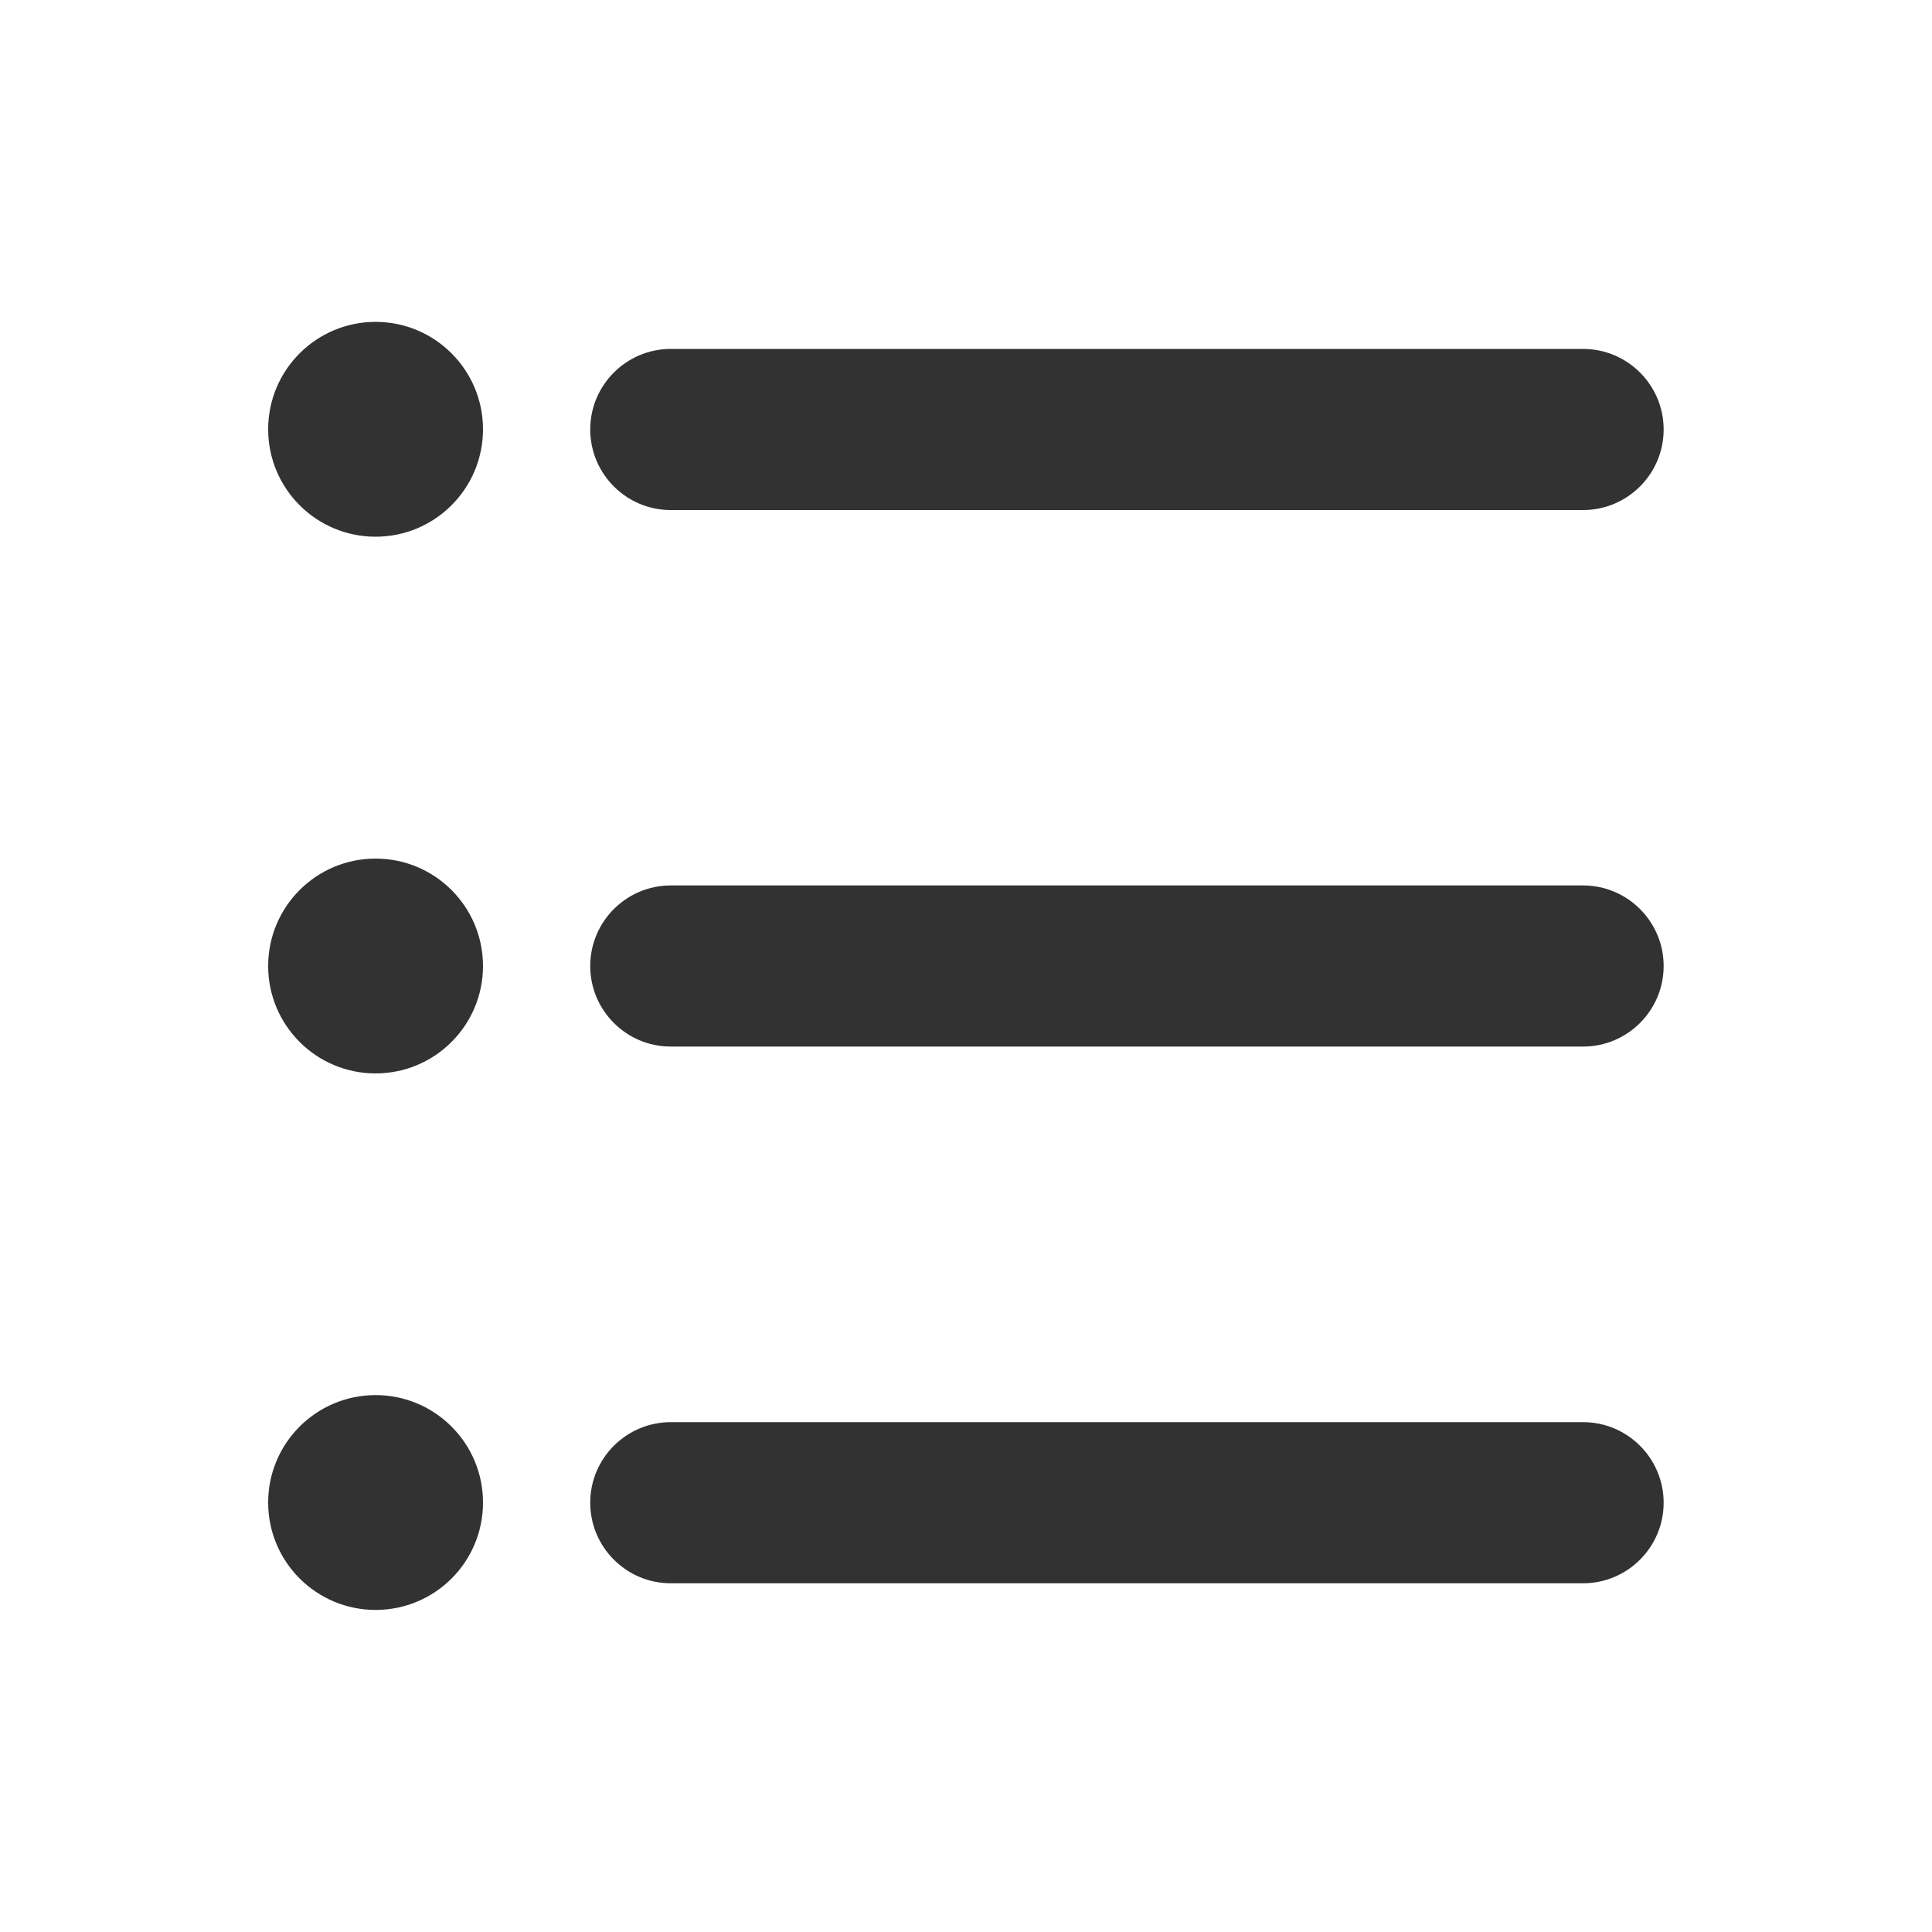 <?xml version="1.0" standalone="no"?><!DOCTYPE svg PUBLIC "-//W3C//DTD SVG 1.1//EN" "http://www.w3.org/Graphics/SVG/1.1/DTD/svg11.dtd"><svg t="1669027327601" class="icon" viewBox="0 0 1024 1024" version="1.1" xmlns="http://www.w3.org/2000/svg" p-id="6687" xmlns:xlink="http://www.w3.org/1999/xlink" width="200" height="200"><path d="M199.066 284.467c-31.437 0-56.934-25.498-56.934-56.934 0-31.437 25.498-56.934 56.934-56.934 31.437 0 56.934 25.498 56.934 56.934 0 31.437-25.498 56.934-56.934 56.934z m156.467-99.533h483.533c23.552 0 42.701 19.149 42.701 42.701S862.618 270.336 839.066 270.336H355.533c-23.552 0-42.701-19.149-42.701-42.701s19.149-42.701 42.701-42.701z m0 284.365h483.533c23.552 0 42.701 19.149 42.701 42.701s-19.149 42.701-42.701 42.701H355.533c-23.552 0-42.701-19.149-42.701-42.701s19.149-42.701 42.701-42.701z m0 284.467h483.533c23.552 0 42.701 19.149 42.701 42.701s-19.149 42.701-42.701 42.701H355.533c-23.552 0-42.701-19.149-42.701-42.701s19.149-42.701 42.701-42.701zM199.066 568.934c-31.437 0-56.934-25.498-56.934-56.934 0-31.437 25.498-56.934 56.934-56.934 31.437 0 56.934 25.498 56.934 56.934s-25.498 56.934-56.934 56.934z m0 284.365c-31.437 0-56.934-25.498-56.934-56.934 0-31.437 25.498-56.934 56.934-56.934 31.437 0 56.934 25.498 56.934 56.934 0 31.539-25.498 56.934-56.934 56.934z" fill="#323233" p-id="6688"></path></svg>